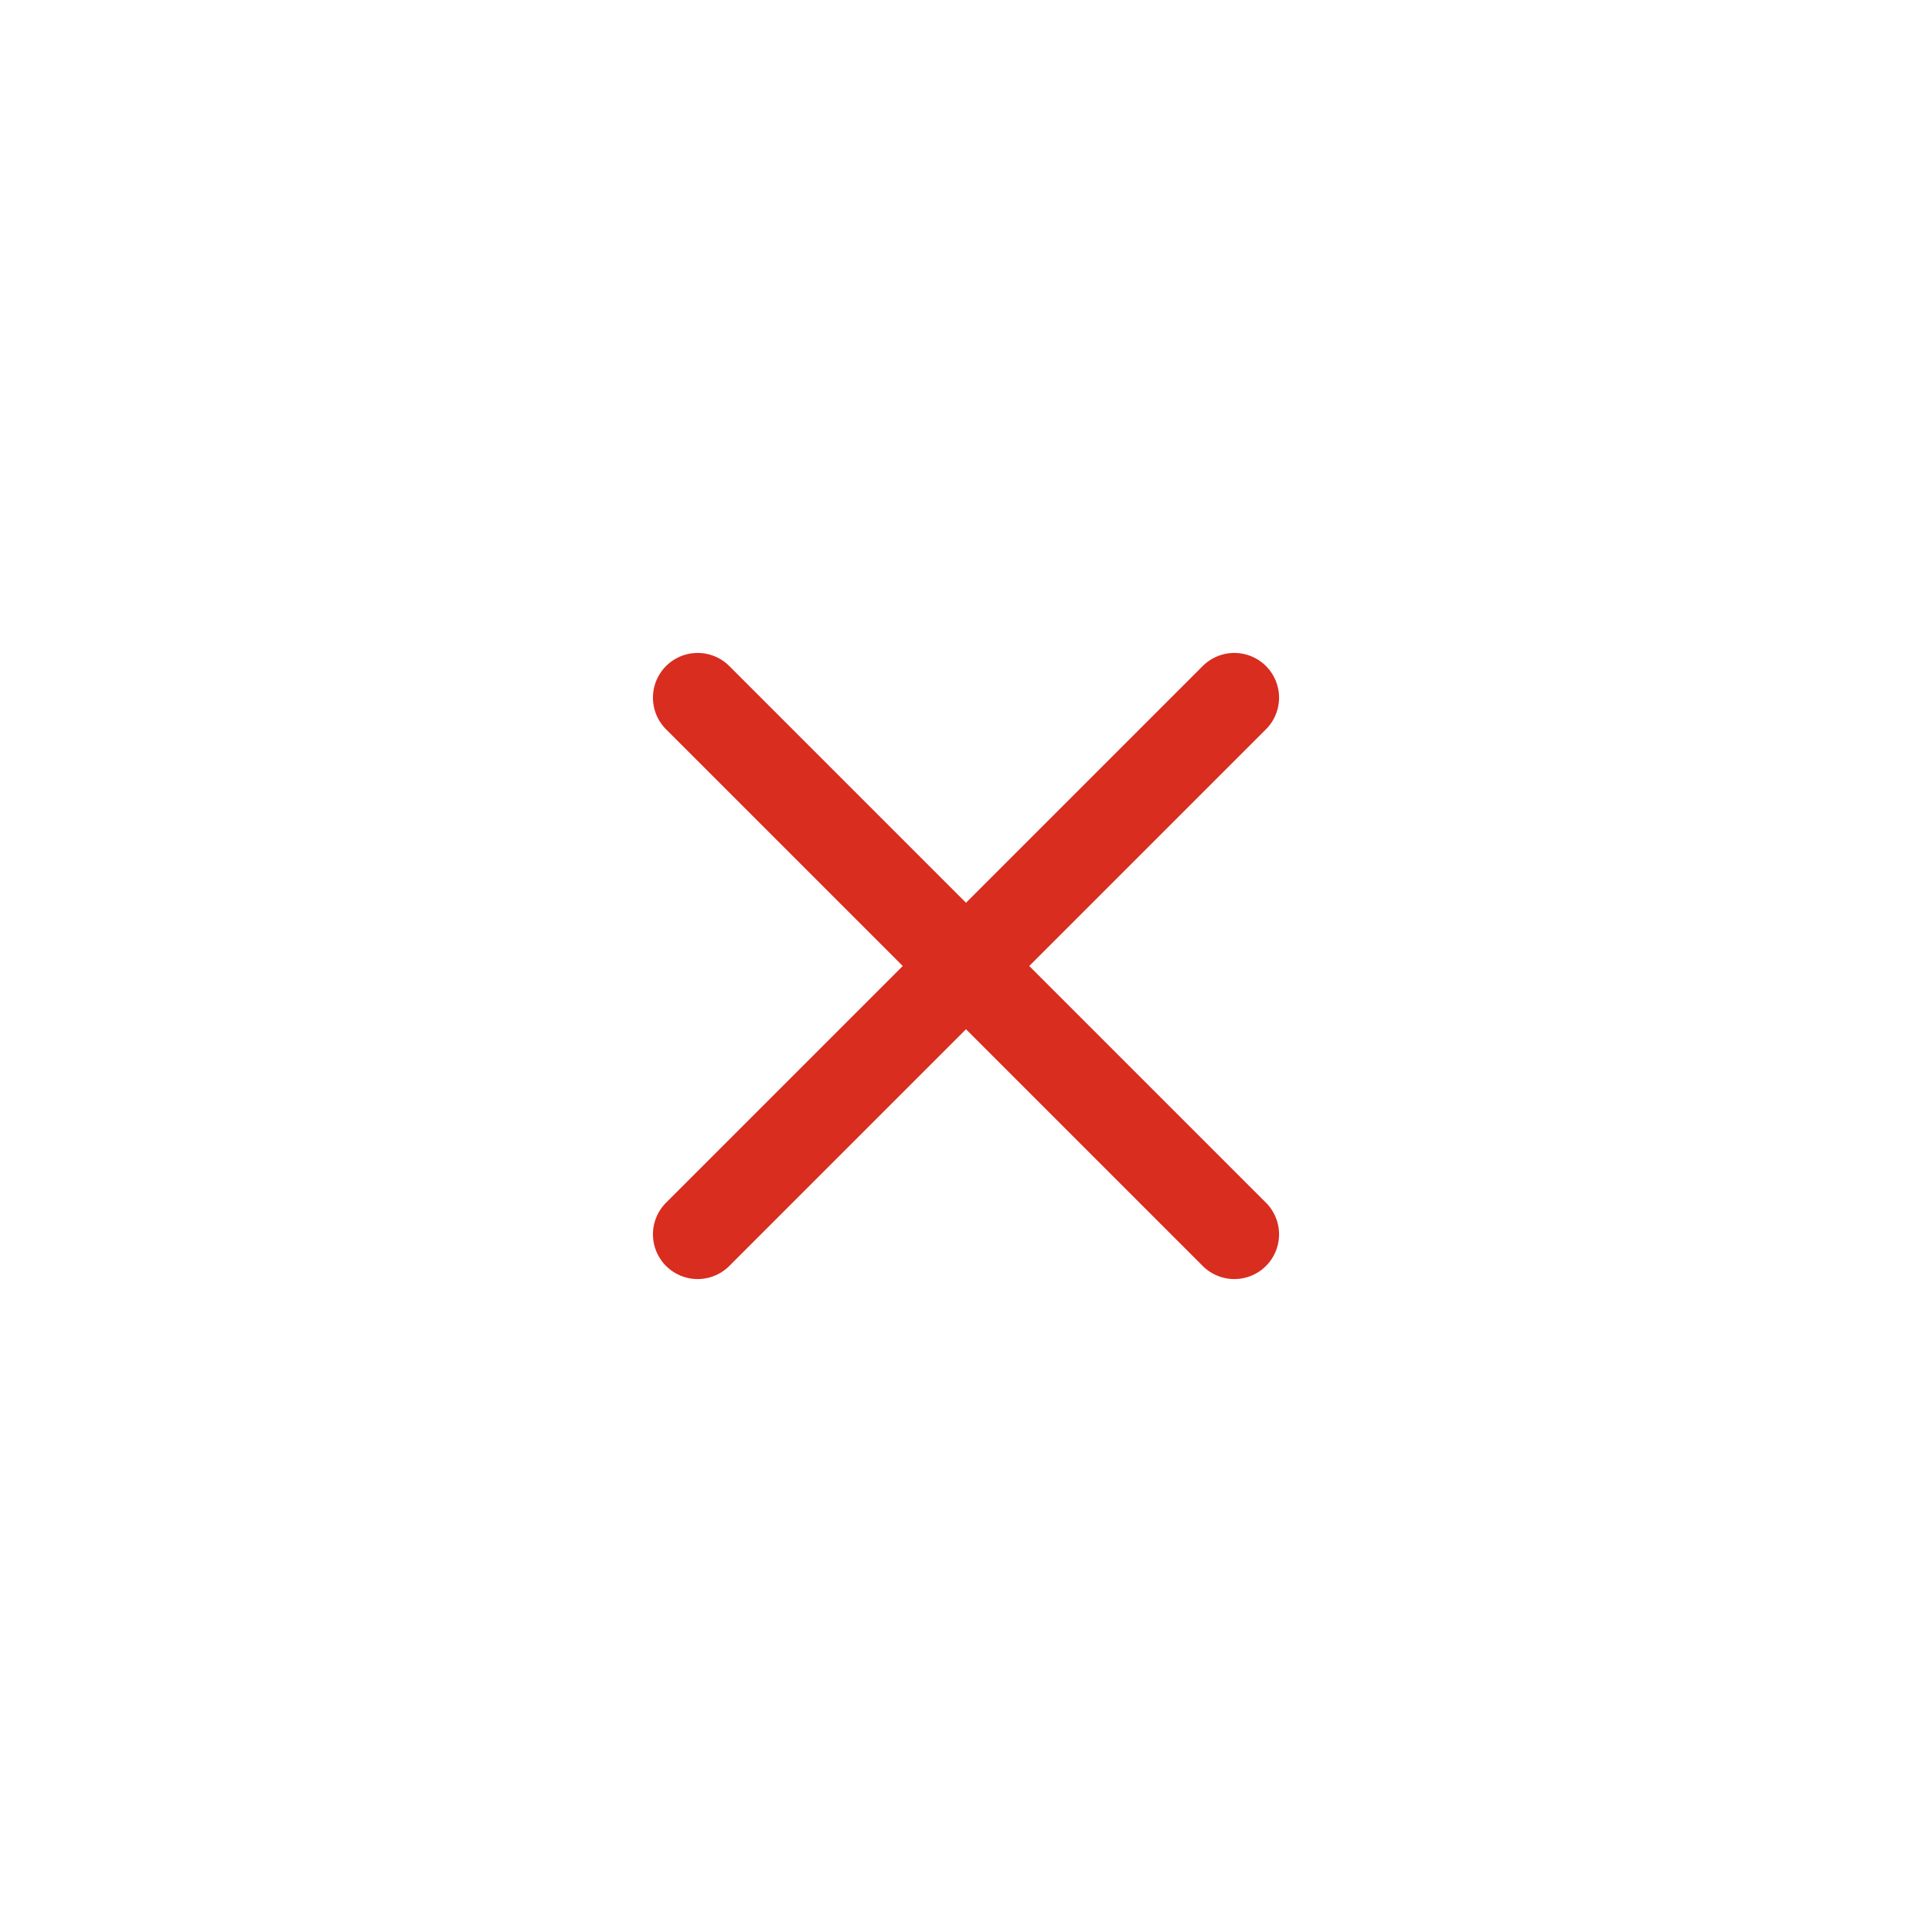 <svg width="36" height="36" viewBox="0 0 36 36" fill="none" xmlns="http://www.w3.org/2000/svg">
<path d="M23 13L13 23M13 13L23 23" stroke="#D92D20" stroke-width="1.667" stroke-linecap="round" stroke-linejoin="round"/>
</svg>

